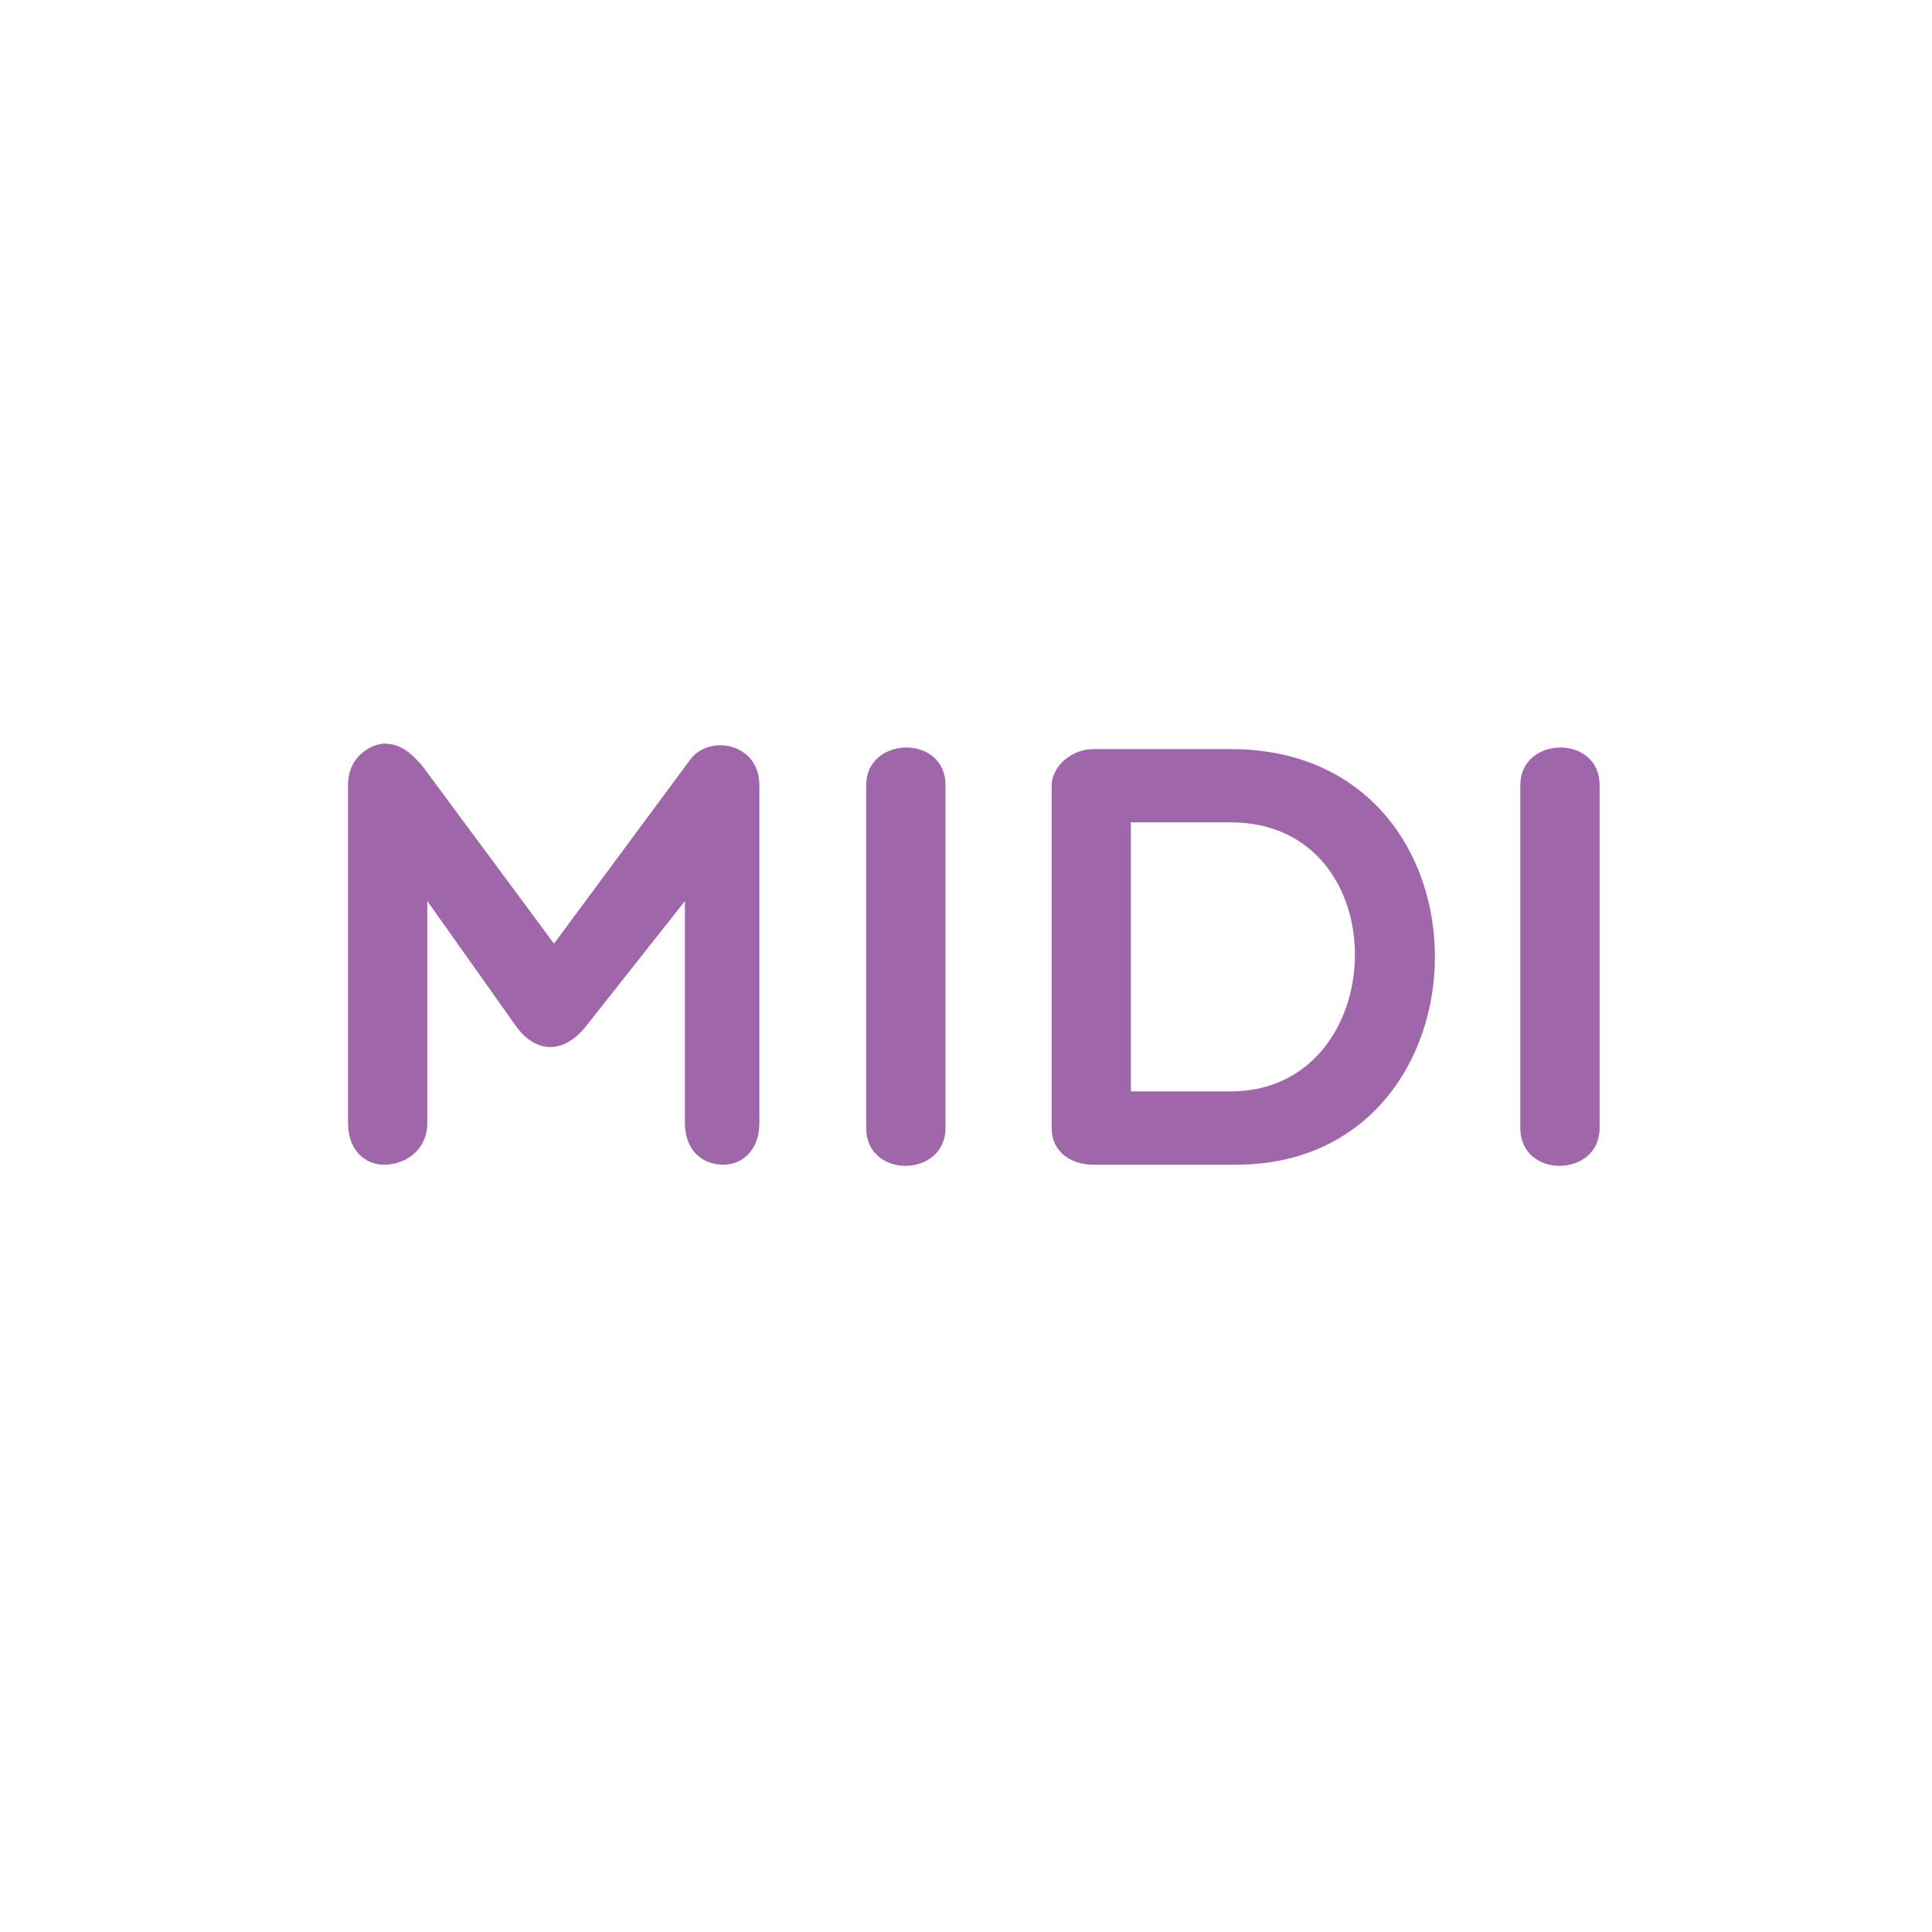 <?xml version="1.0" encoding="UTF-8" standalone="no"?>
<!-- Generator: Adobe Illustrator 19.0.0, SVG Export Plug-In . SVG Version: 6.00 Build 0)  -->

<svg
   xmlns:dc="http://purl.org/dc/elements/1.1/"
   xmlns:cc="http://creativecommons.org/ns#"
   xmlns:rdf="http://www.w3.org/1999/02/22-rdf-syntax-ns#"
   xmlns:svg="http://www.w3.org/2000/svg"
   xmlns="http://www.w3.org/2000/svg"
   xmlns:sodipodi="http://sodipodi.sourceforge.net/DTD/sodipodi-0.dtd"
   xmlns:inkscape="http://www.inkscape.org/namespaces/inkscape"
   version="1.1"
   id="Layer_1"
   x="0px"
   y="0px"
   viewBox="0 0 300 300"
   style="enable-background:new 0 0 300 300;"
   xml:space="preserve"
   sodipodi:docname="midi.svg"
   inkscape:version="0.92.3 (2405546, 2018-03-11)"><defs
   id="defs41" /><sodipodi:namedview
   pagecolor="#ffffff"
   bordercolor="#666666"
   borderopacity="1"
   objecttolerance="10"
   gridtolerance="10"
   guidetolerance="10"
   inkscape:pageopacity="0"
   inkscape:pageshadow="2"
   inkscape:window-width="1920"
   inkscape:window-height="1058"
   id="namedview39"
   showgrid="false"
   inkscape:zoom="1.5733333"
   inkscape:cx="-88.076714"
   inkscape:cy="86.320668"
   inkscape:window-x="1912"
   inkscape:window-y="-8"
   inkscape:window-maximized="1"
   inkscape:current-layer="Layer_1" />

<g
   id="g8">
</g>
<g
   id="g10">
</g>
<g
   id="g12">
</g>
<g
   id="g14">
</g>
<g
   id="g16">
</g>
<g
   id="g18">
</g>
<g
   id="g20">
</g>
<g
   id="g22">
</g>
<g
   id="g24">
</g>
<g
   id="g26">
</g>
<g
   id="g28">
</g>
<g
   id="g30">
</g>
<g
   id="g32">
</g>
<g
   id="g34">
</g>
<g
   id="g36">
</g>
<g
   id="g911"
   transform="translate(0,0)"><path
     style="fill:#a066aa;stroke-width:0.59"
     d="m 59.63,115.467 c 2.706,0 4.293,1.599 5.879,3.372 l 20.516,27.691 21.263,-28.729 c 3.079,-3.814 10.626,-2.332 10.626,4.118 v 52.499 c 0,4.117 -2.601,6.439 -5.587,6.439 -3.359,0 -5.972,-2.321 -5.972,-6.439 v -34.502 l -15.478,19.583 c -3.359,4.117 -7.546,4.117 -10.637,0 l -13.892,-19.583 v 34.502 c 0,4.117 -3.358,6.439 -6.718,6.439 -2.986,0 -5.587,-2.321 -5.587,-6.439 v -52.499 c 0,-4.852 4.106,-6.451 5.587,-6.451 z m 81.03,0.607 c 3.079,-0.035 6.158,1.879 6.158,5.845 v 53.234 c 0,7.745 -12.318,7.932 -12.318,0 v -53.234 c 0,-3.826 3.08,-5.81 6.159,-5.845 z m 101.57,0 c 3.079,-0.035 6.158,1.879 6.158,5.845 v 53.234 c 0,7.745 -12.318,7.932 -12.318,0 v -53.234 c 0,-3.826 3.08,-5.81 6.159,-5.845 z m -72.493,0.245 h 21.357 c 42.62,0 41.687,64.538 0.84,64.538 h -22.197 c -3.079,0 -6.439,-1.692 -6.439,-5.786 v -52.965 c 0,-3.359 3.359,-5.786 6.439,-5.786 z m 5.868,11.374 v 41.779 h 15.478 c 25.183,0 26.302,-41.779 0,-41.779 z"
     id="path835"
     inkscape:connector-curvature="0"
     sodipodi:nodetypes="scccssssccccssssscssssccsssscsssssssscsss" /><g
     id="g845">
	
	
	
	
</g><g
     id="g849">
</g><g
     id="g851">
</g><g
     id="g853">
</g><g
     id="g855">
</g><g
     id="g857">
</g><g
     id="g859">
</g><g
     id="g861">
</g><g
     id="g863">
</g><g
     id="g865">
</g><g
     id="g867">
</g><g
     id="g869">
</g><g
     id="g871">
</g><g
     id="g873">
</g><g
     id="g875">
</g><g
     id="g877">
</g></g></svg>